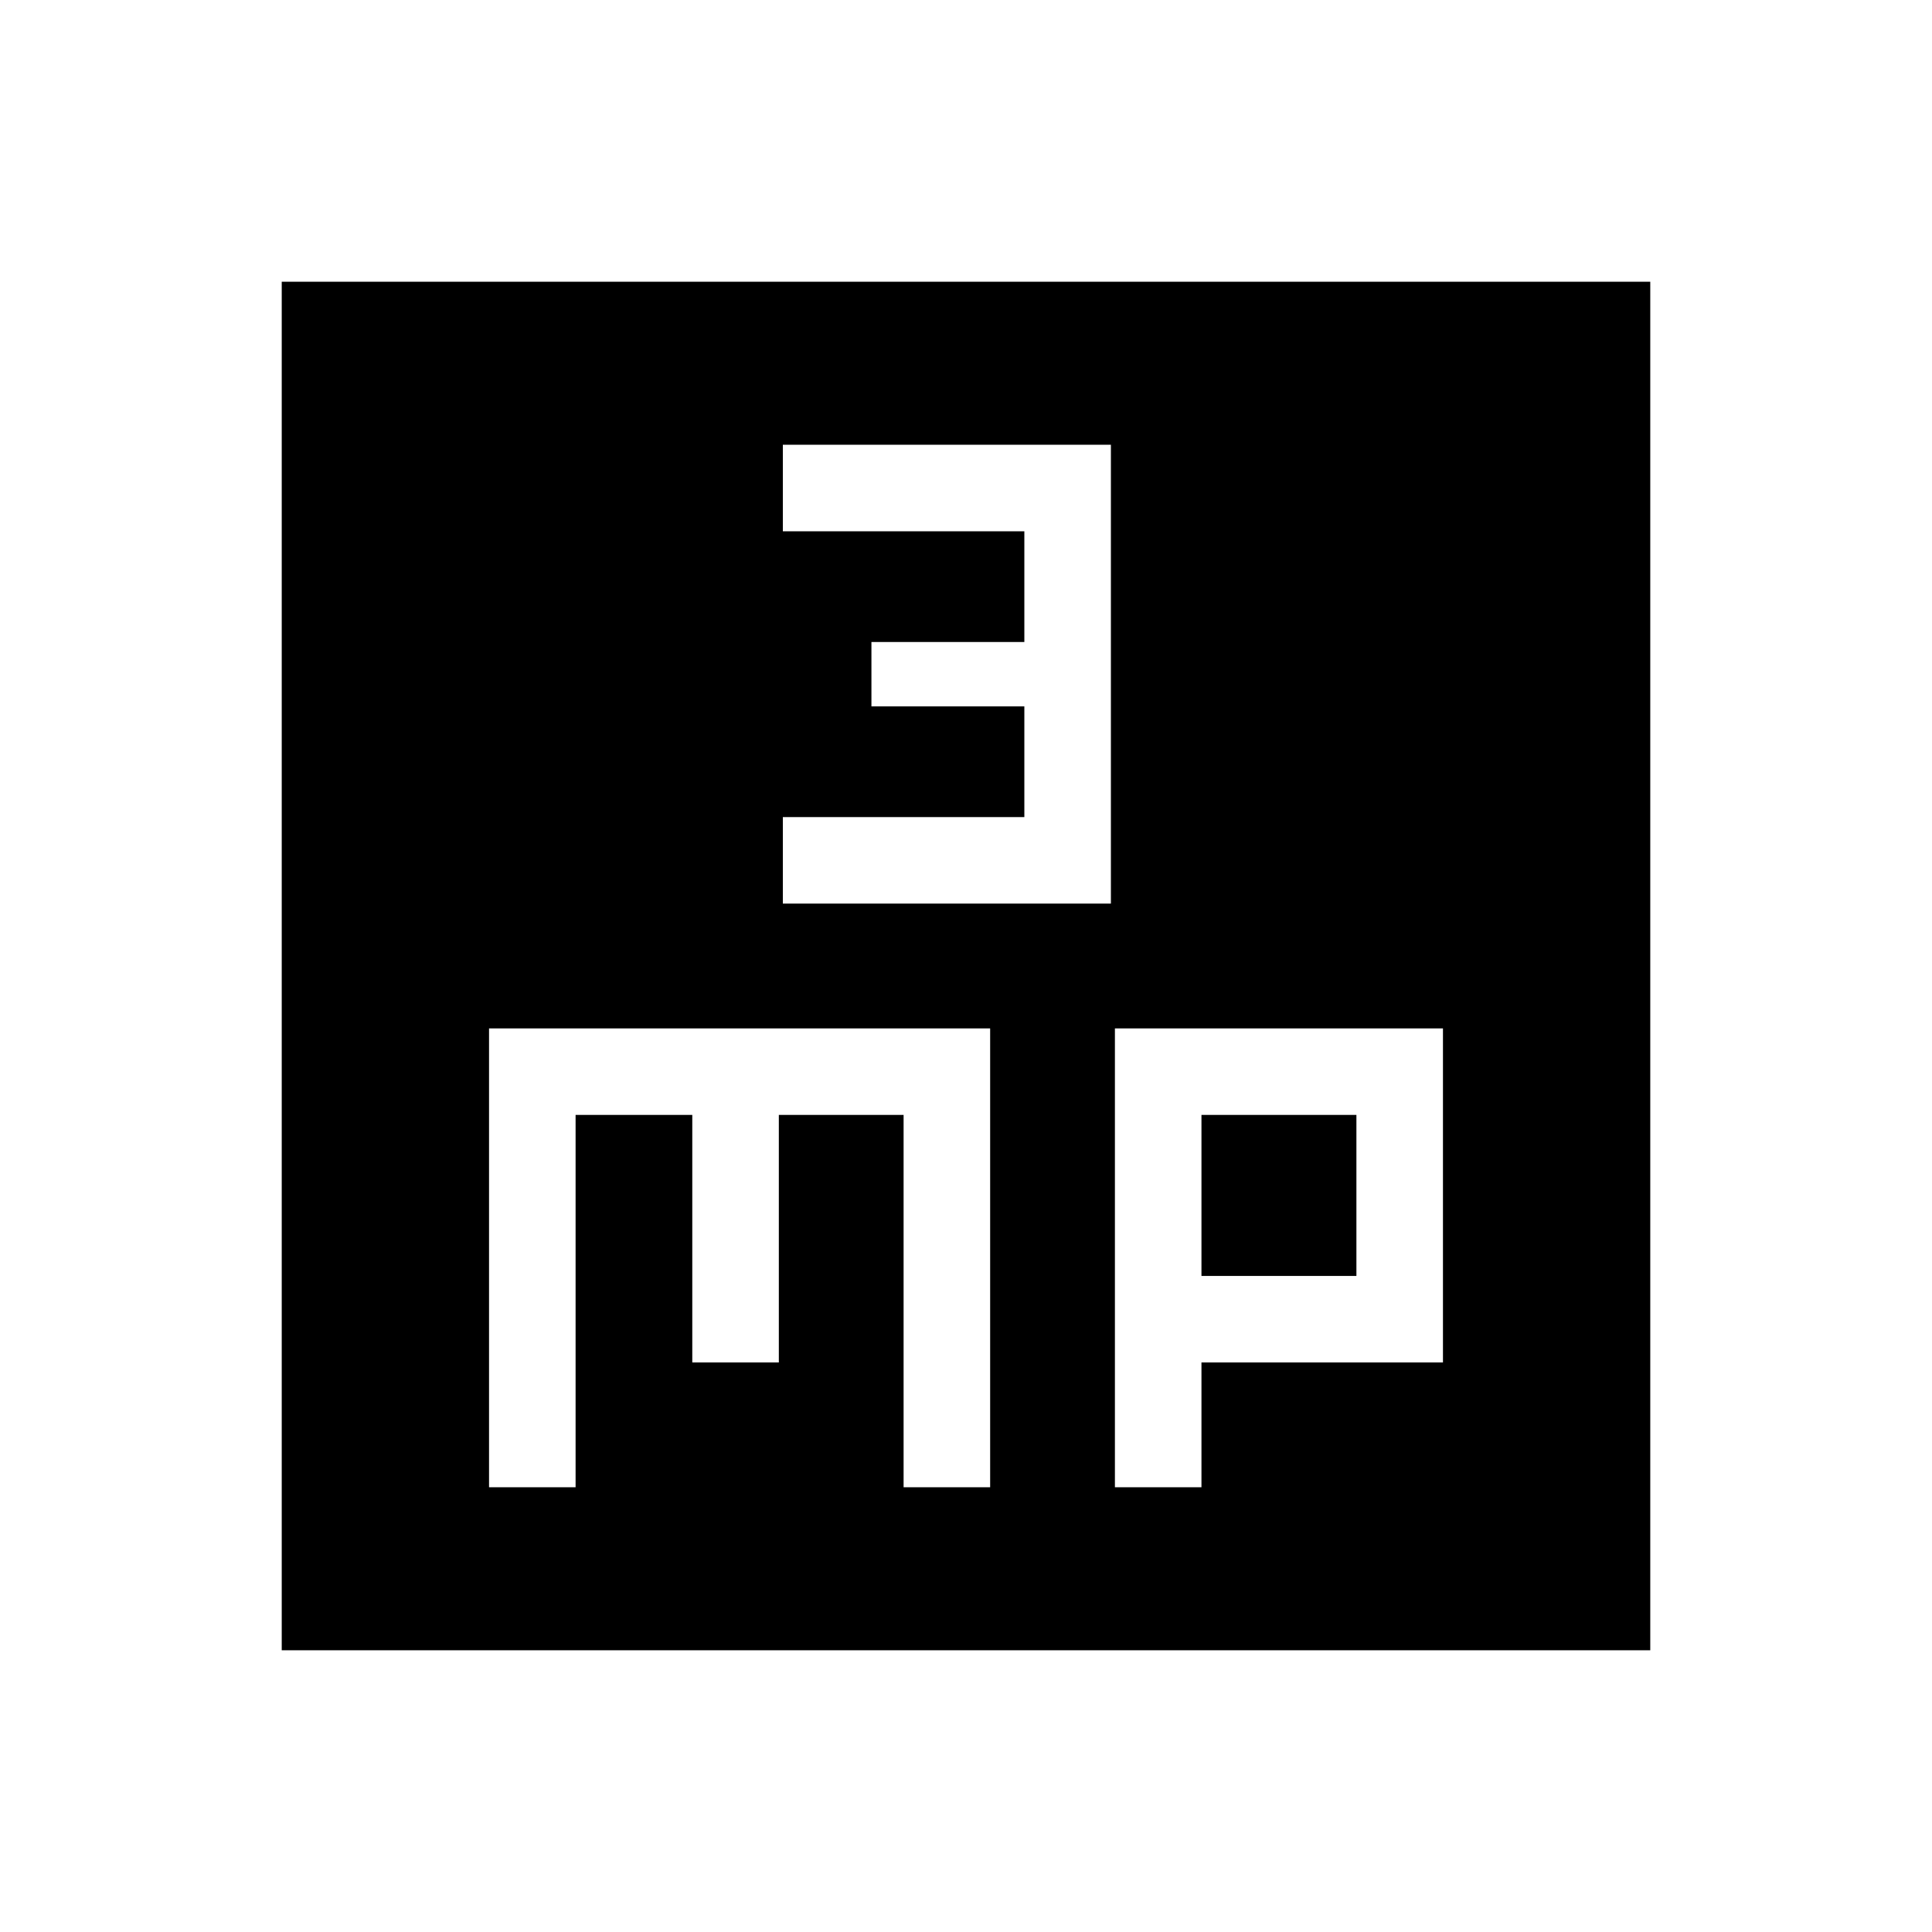 <svg xmlns="http://www.w3.org/2000/svg" height="40" width="40"><path d="M16.208 18.708H23V9.208H16.208V11H21.208V13.292H18.042V14.625H21.208V16.917H16.208ZM5.833 34.167V5.833H34.167V34.167ZM10.125 30.792H11.917V23.083H14.333V28.208H16.125V23.083H18.708V30.792H20.5V21.292H10.125ZM23.083 30.792H24.875V28.208H29.875V21.292H23.083ZM24.875 23.083H28.083V26.417H24.875Z"/></svg>